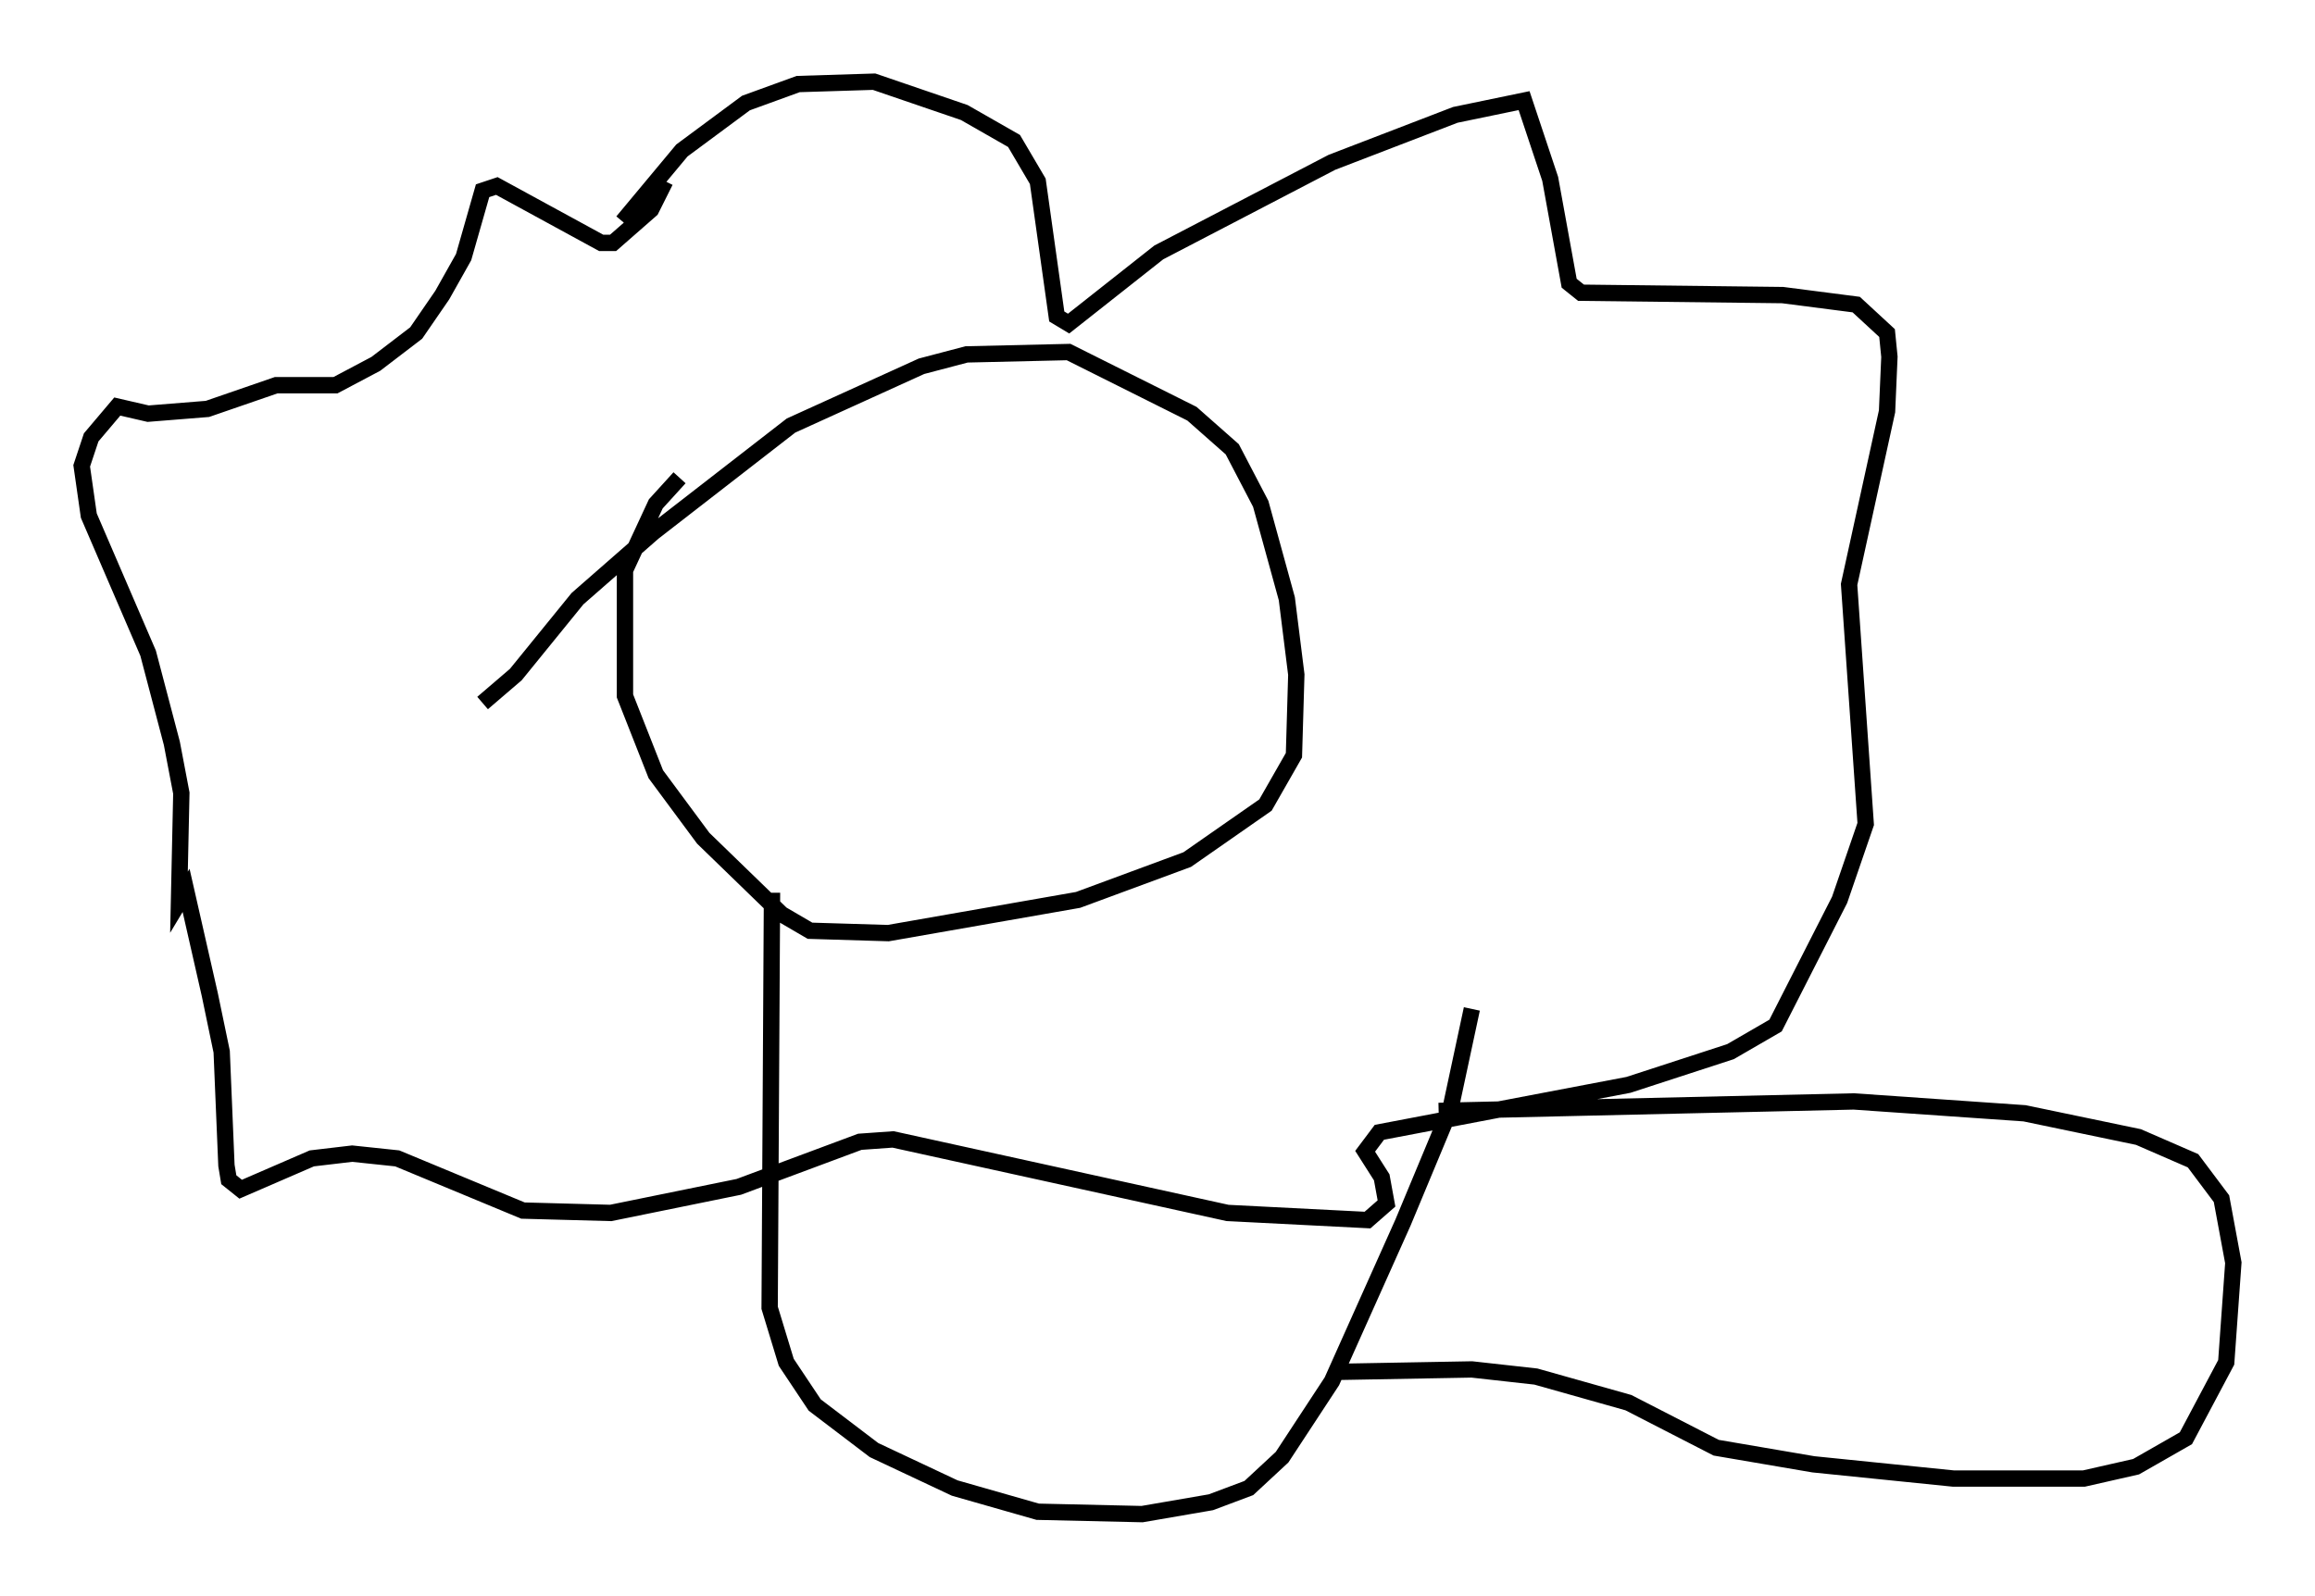 <?xml version="1.0" encoding="utf-8" ?>
<svg baseProfile="full" height="97.732" version="1.1" width="141.743" xmlns="http://www.w3.org/2000/svg" xmlns:ev="http://www.w3.org/2001/xml-events" xmlns:xlink="http://www.w3.org/1999/xlink"><defs /><rect fill="white" height="97.732" width="141.743" x="0" y="0" /><path d="M28.676, 43.201 m0.872, -0.145 l2.034, -1.743 3.777, -4.648 l4.648, -4.067 8.425, -6.536 l7.989, -3.631 2.76, -0.726 l6.246, -0.145 7.553, 3.777 l2.469, 2.179 1.743, 3.341 l1.598, 5.81 0.581, 4.648 l-0.145, 4.939 -1.743, 3.05 l-4.793, 3.341 -6.682, 2.469 l-11.62, 2.034 -4.793, -0.145 l-1.743, -1.017 -4.793, -4.648 l-2.905, -3.922 -1.888, -4.793 l0.0, -7.698 1.888, -4.067 l1.453, -1.598 m-3.486, -15.687 l3.631, -4.358 3.922, -2.905 l3.196, -1.162 4.648, -0.145 l5.52, 1.888 3.05, 1.743 l1.453, 2.469 1.162, 8.279 l0.726, 0.436 5.52, -4.358 l10.603, -5.52 7.553, -2.905 l4.212, -0.872 1.598, 4.793 l1.162, 6.391 0.726, 0.581 l12.346, 0.145 4.503, 0.581 l1.888, 1.743 0.145, 1.453 l-0.145, 3.341 -2.324, 10.603 l1.017, 14.67 -1.598, 4.648 l-3.922, 7.698 -2.76, 1.598 l-6.246, 2.034 -15.251, 2.905 l-0.872, 1.162 1.017, 1.598 l0.291, 1.598 -1.162, 1.017 l-8.57, -0.436 -20.48, -4.503 l-2.034, 0.145 -7.408, 2.76 l-7.844, 1.598 -5.374, -0.145 l-7.698, -3.196 -2.76, -0.291 l-2.469, 0.291 -4.358, 1.888 l-0.726, -0.581 -0.145, -0.872 l-0.291, -6.972 -0.726, -3.486 l-1.453, -6.391 -0.436, 0.726 l0.145, -6.682 -0.581, -3.05 l-1.453, -5.52 -3.631, -8.425 l-0.436, -3.05 0.581, -1.743 l1.598, -1.888 1.888, 0.436 l3.631, -0.291 4.212, -1.453 l3.631, 0.0 2.469, -1.307 l2.469, -1.888 1.598, -2.324 l1.307, -2.324 1.162, -4.067 l0.872, -0.291 6.391, 3.486 l0.726, 0.0 2.324, -2.034 l0.872, -1.743 m6.536, 43.575 l-0.145, 25.419 1.017, 3.341 l1.743, 2.615 3.631, 2.76 l4.939, 2.324 5.084, 1.453 l6.391, 0.145 4.212, -0.726 l2.324, -0.872 2.034, -1.888 l3.05, -4.648 4.358, -9.732 l2.905, -6.972 1.307, -6.101 m-2.034, 6.246 l25.419, -0.581 10.458, 0.726 l6.972, 1.453 3.341, 1.453 l1.743, 2.324 0.726, 3.922 l-0.436, 6.101 -2.469, 4.648 l-3.05, 1.743 -3.196, 0.726 l-7.989, 0.0 -8.57, -0.872 l-5.955, -1.017 -5.374, -2.76 l-5.665, -1.598 -3.922, -0.436 l-7.989, 0.145 " fill="none" stroke="black" stroke-width="1" /></svg>